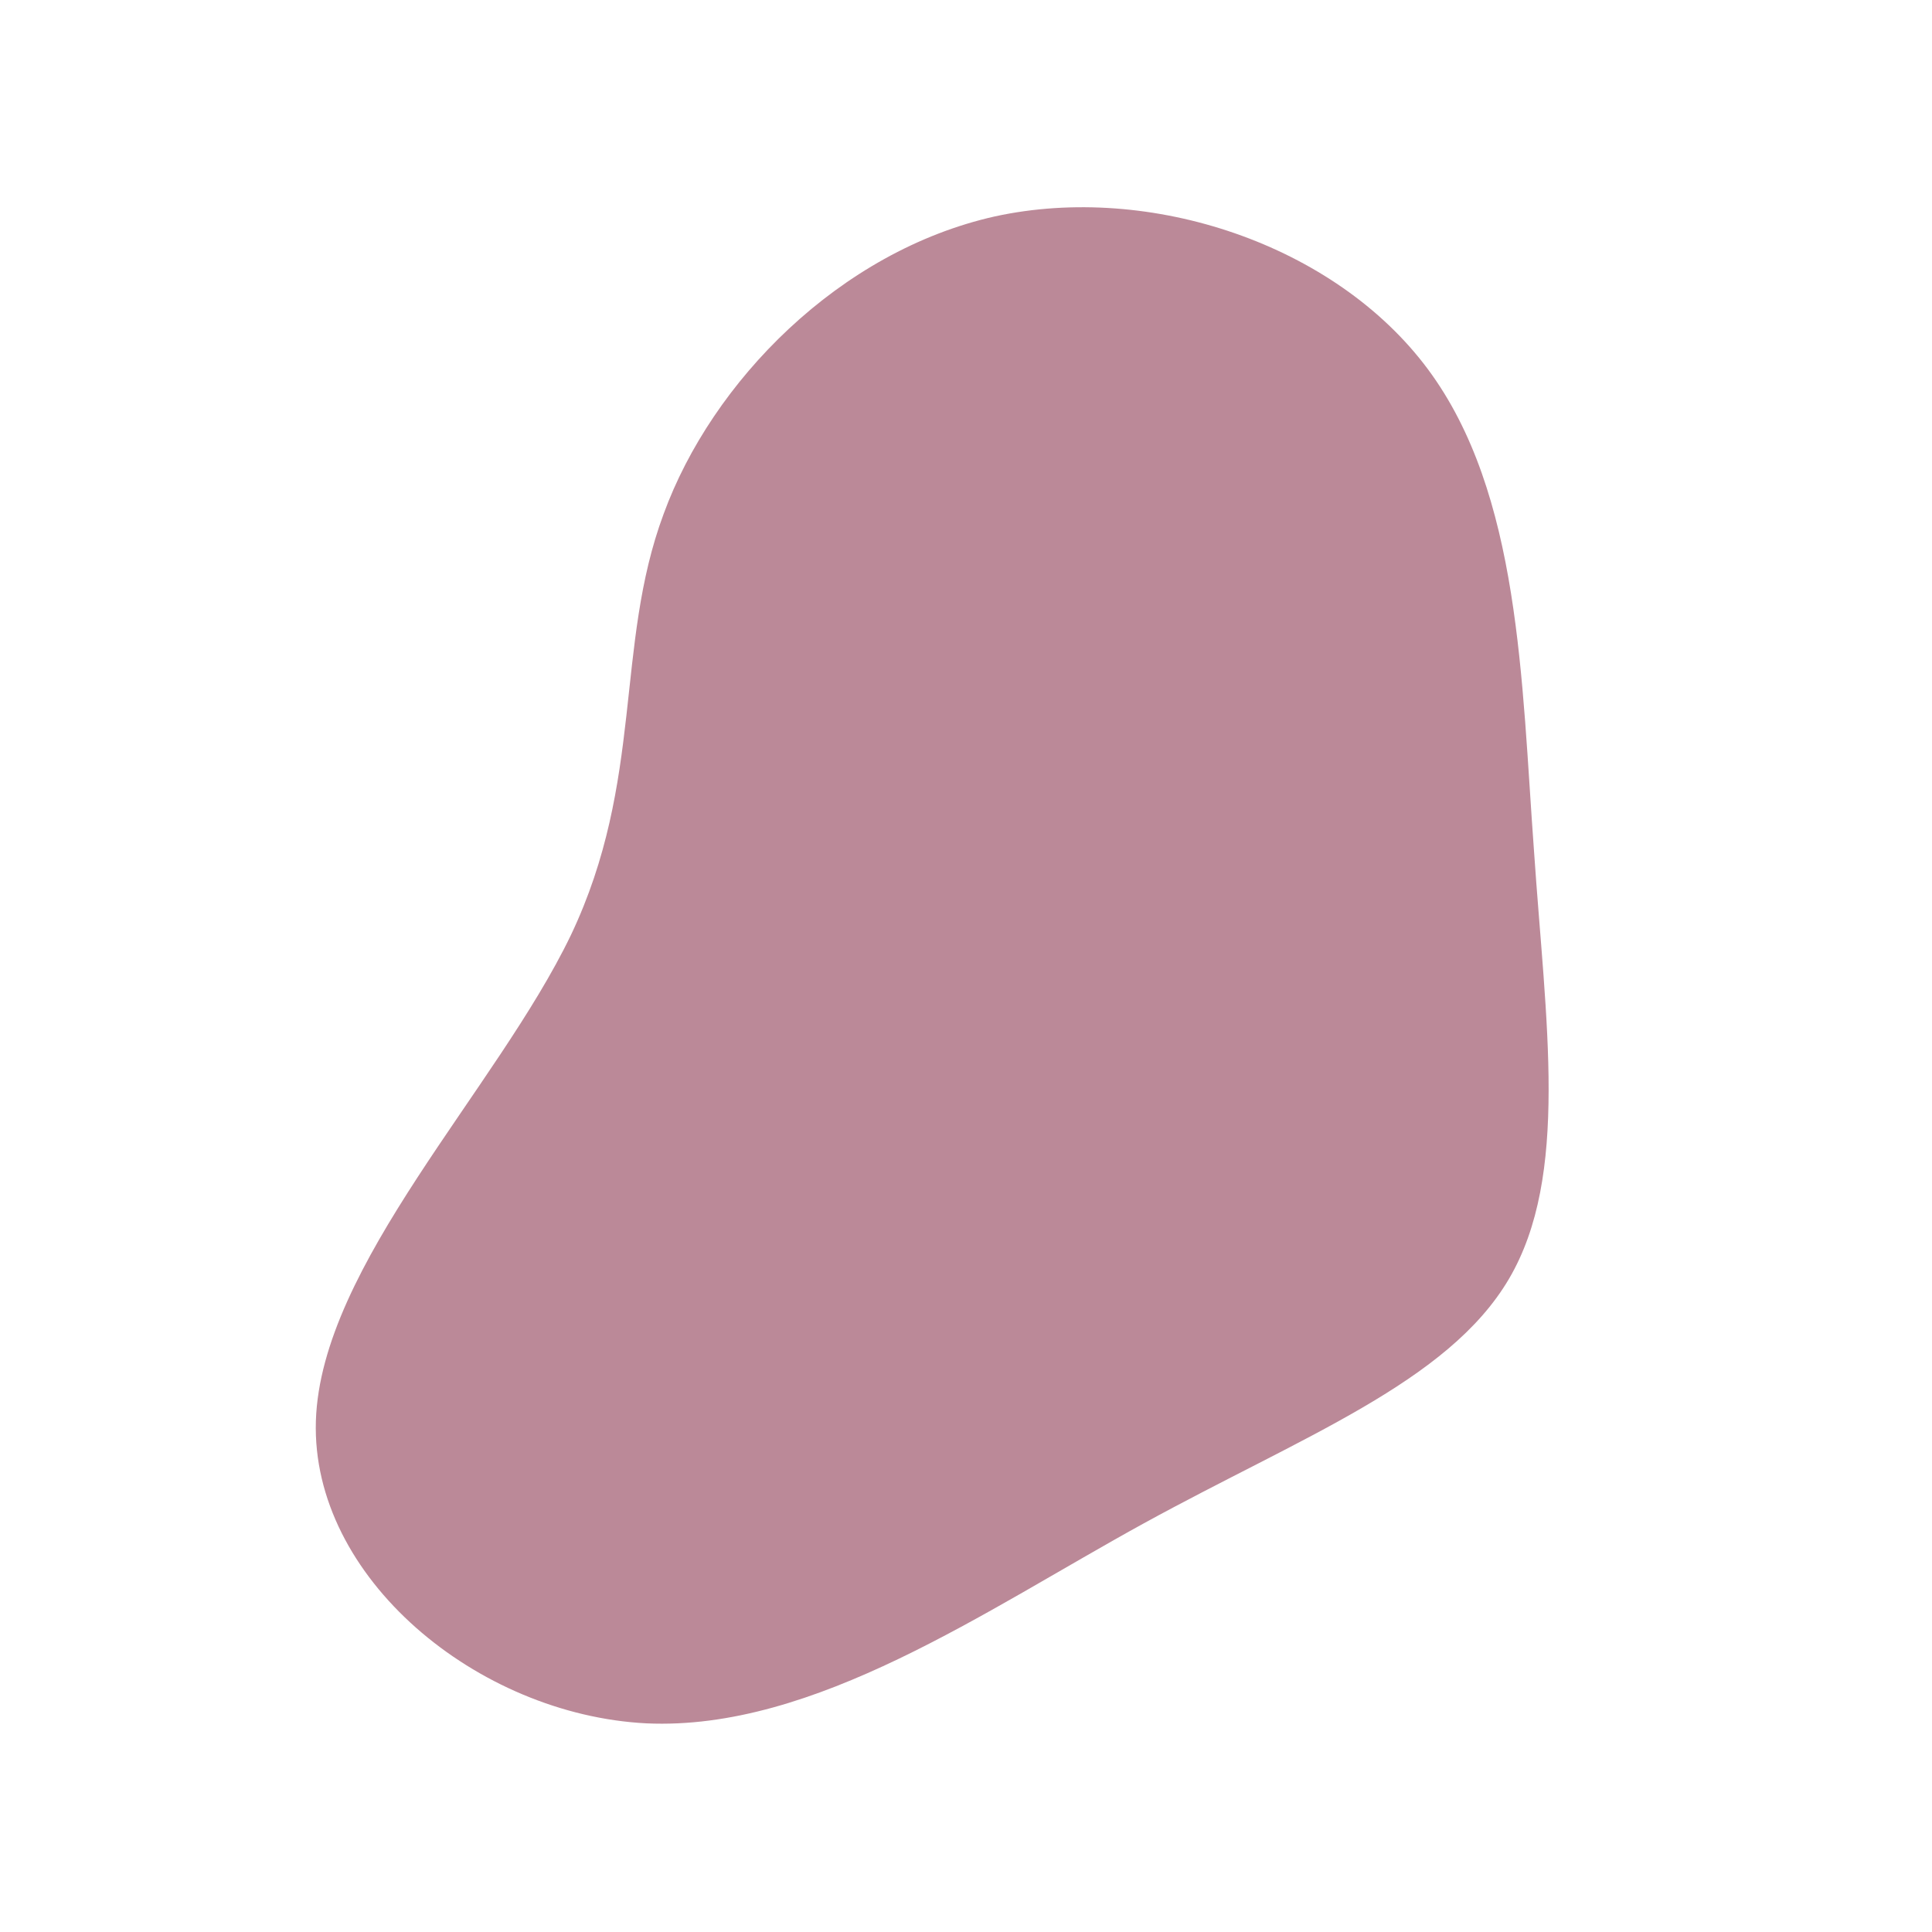 <?xml version="1.0" standalone="no"?>
<svg viewBox="0 0 200 200" xmlns="http://www.w3.org/2000/svg">
  <path fill="#BB8998" d="M47.8,-61.8C57.4,-48.9,57.5,-29.5,58.8,-11.9C60,5.8,62.5,21.7,56.2,32.4C49.9,43.1,34.8,48.7,18.4,57.7C2,66.7,-15.7,79.2,-33.1,78.4C-50.6,77.5,-67.8,63.3,-67.3,47.1C-66.8,31,-48.6,12.8,-40.9,-3.2C-33.3,-19.2,-36.4,-33.1,-31.3,-46.8C-26.3,-60.5,-13.1,-74,3,-77.6C19.1,-81.1,38.2,-74.7,47.8,-61.8Z" transform="translate(100 100)" />
</svg>
